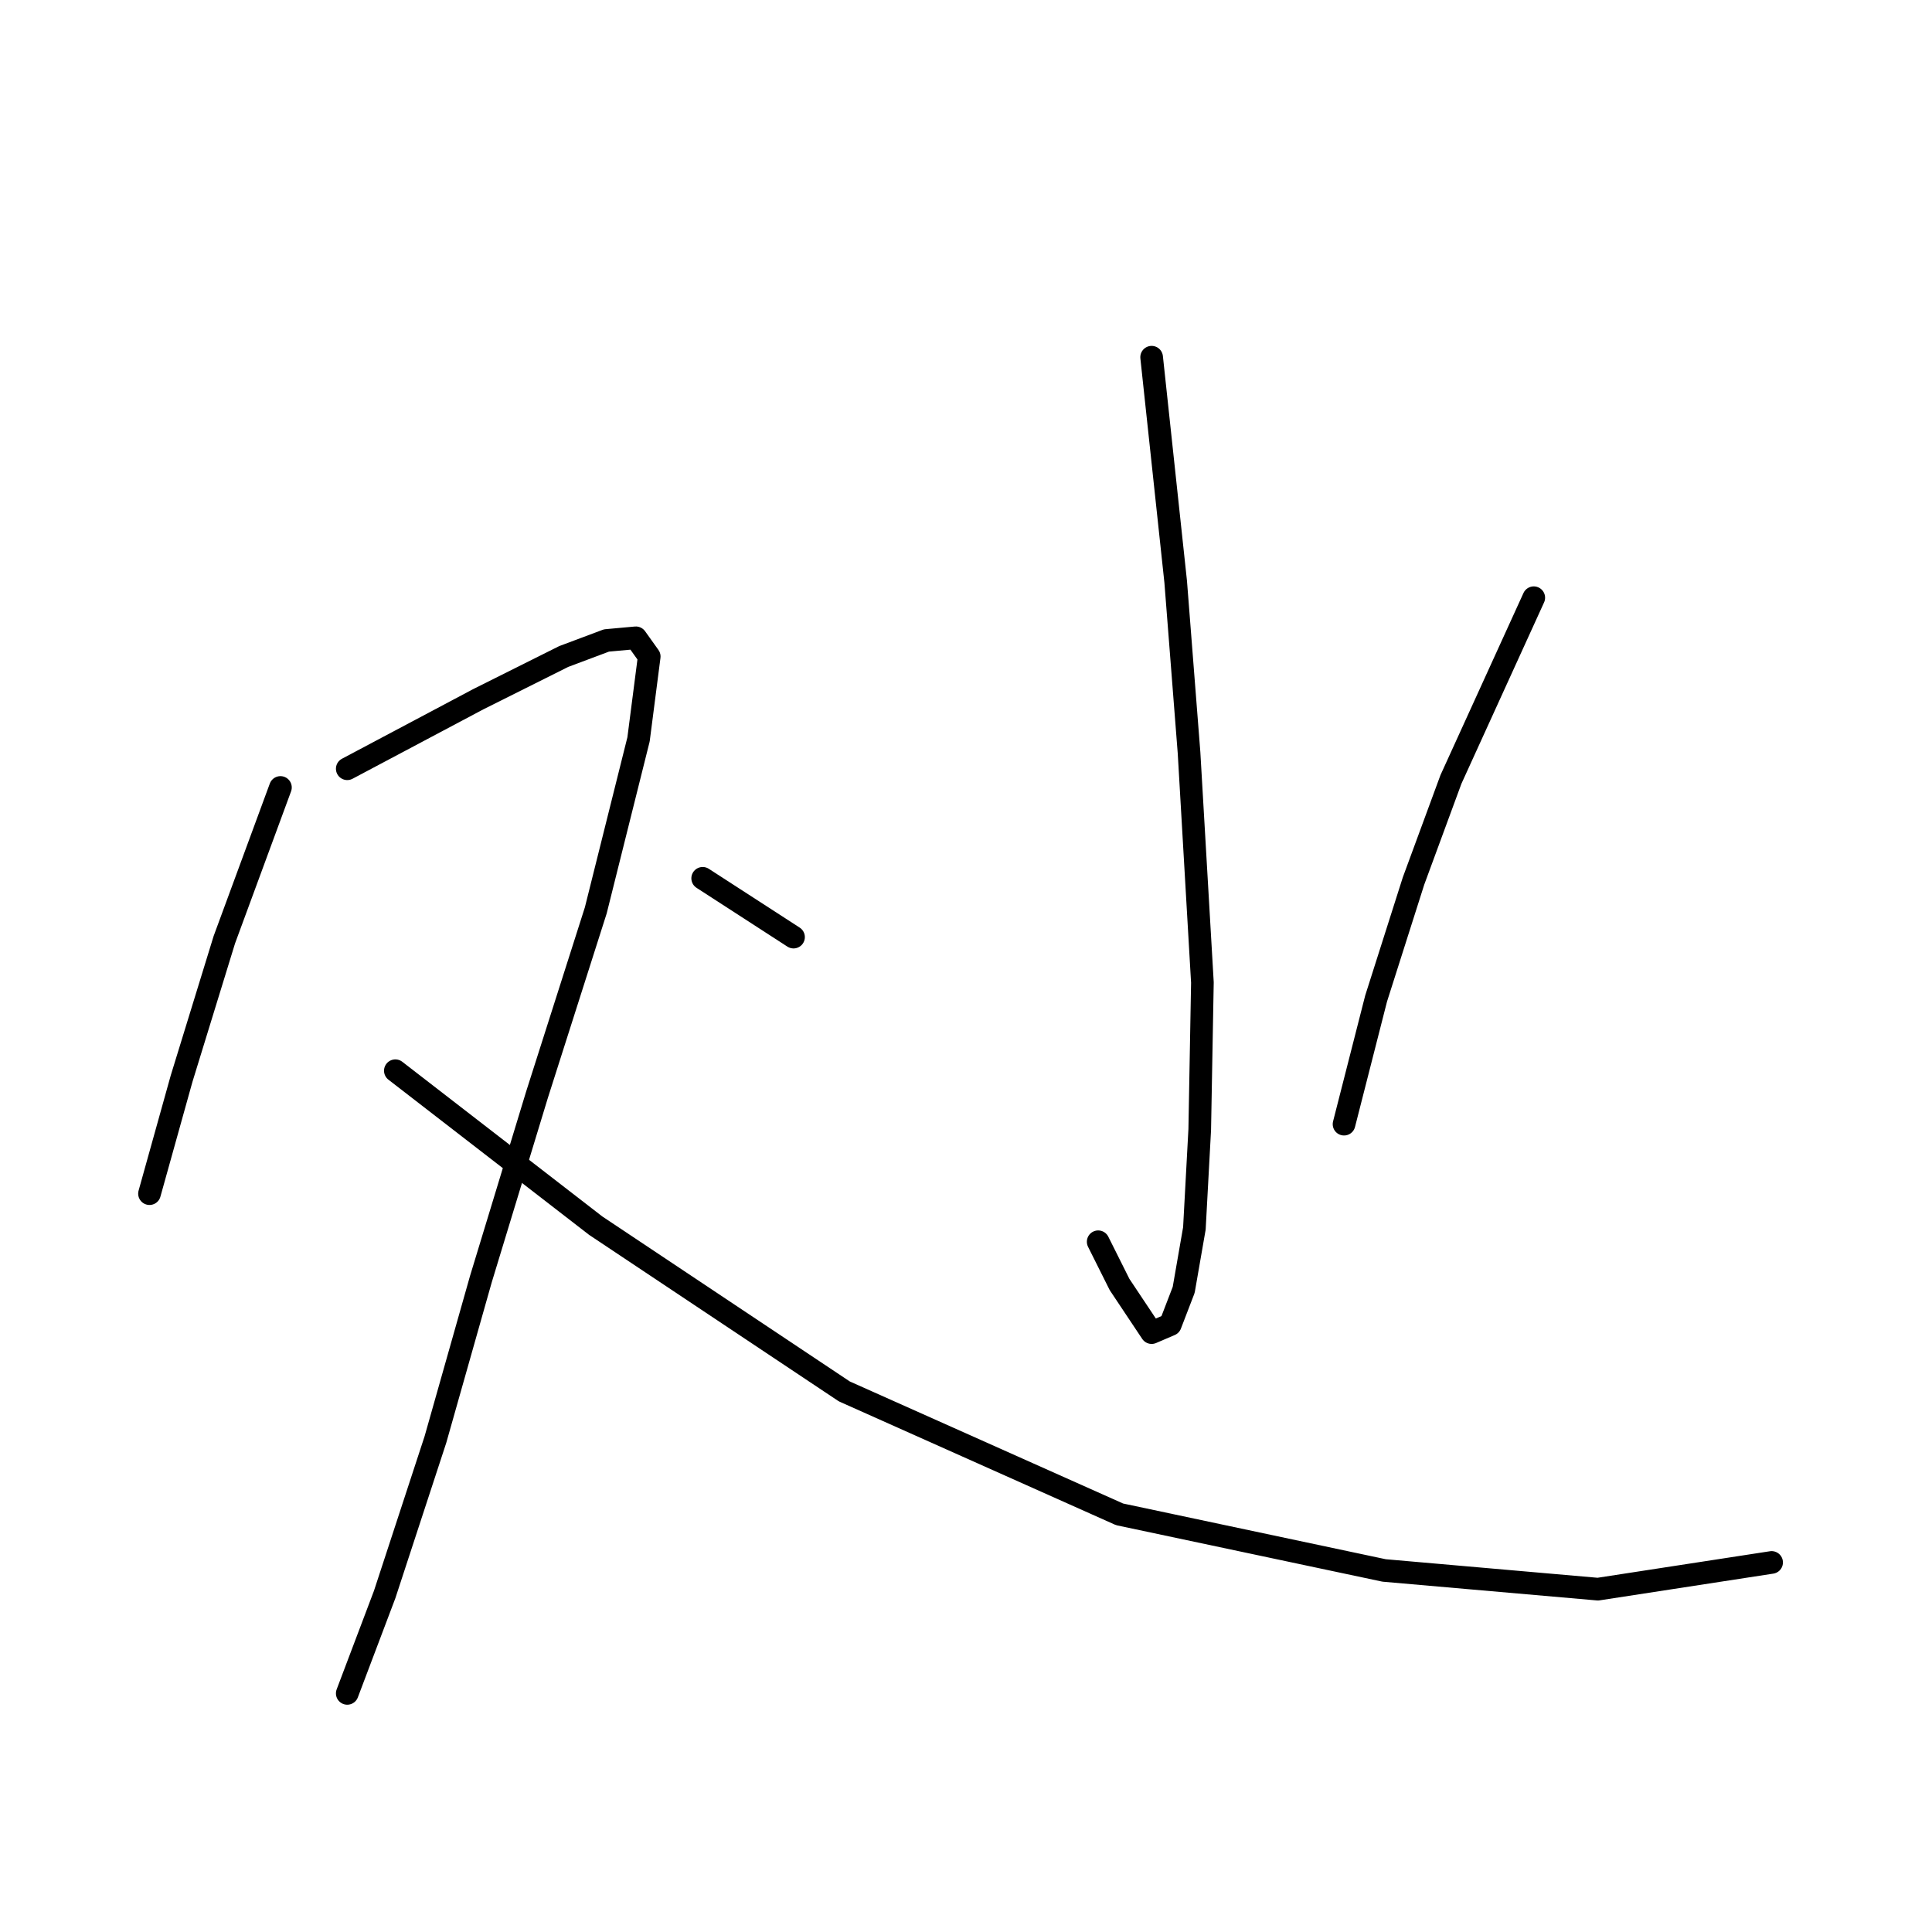 <?xml version="1.0" standalone="no"?>
    <svg width="256" height="256" xmlns="http://www.w3.org/2000/svg" version="1.1">
    <polyline stroke="black" stroke-width="3" stroke-linecap="round" fill="transparent" stroke-linejoin="round" points="37.16 104.342 29.724 124.525 24.058 142.939 19.809 158.165 19.809 158.165 " />
        <polyline stroke="black" stroke-width="3" stroke-linecap="round" fill="transparent" stroke-linejoin="round" points="46.013 101.863 63.364 92.656 69.029 89.824 74.695 86.991 80.36 84.866 84.255 84.512 86.026 86.991 84.61 97.968 78.944 120.63 71.154 145.063 63.718 169.496 57.698 190.742 50.97 211.28 46.013 224.382 46.013 224.382 " />
        <polyline stroke="black" stroke-width="3" stroke-linecap="round" fill="transparent" stroke-linejoin="round" points="52.386 141.876 78.944 162.414 111.875 184.368 148.348 200.657 183.403 208.093 211.731 210.572 234.748 207.031 234.748 207.031 " />
        <polyline stroke="black" stroke-width="3" stroke-linecap="round" fill="transparent" stroke-linejoin="round" points="152.597 47.332 155.784 77.076 157.554 99.738 159.325 130.191 158.971 149.667 158.262 162.768 156.846 170.912 155.075 175.516 152.597 176.578 148.348 170.204 145.515 164.539 145.515 164.539 " />
        <polyline stroke="black" stroke-width="3" stroke-linecap="round" fill="transparent" stroke-linejoin="round" points="93.108 116.381 105.147 124.171 " />
        <polyline stroke="black" stroke-width="3" stroke-linecap="round" fill="transparent" stroke-linejoin="round" points="203.233 79.201 192.256 103.279 187.299 116.735 182.341 132.316 178.092 148.958 178.092 148.958 " />
        </svg>
